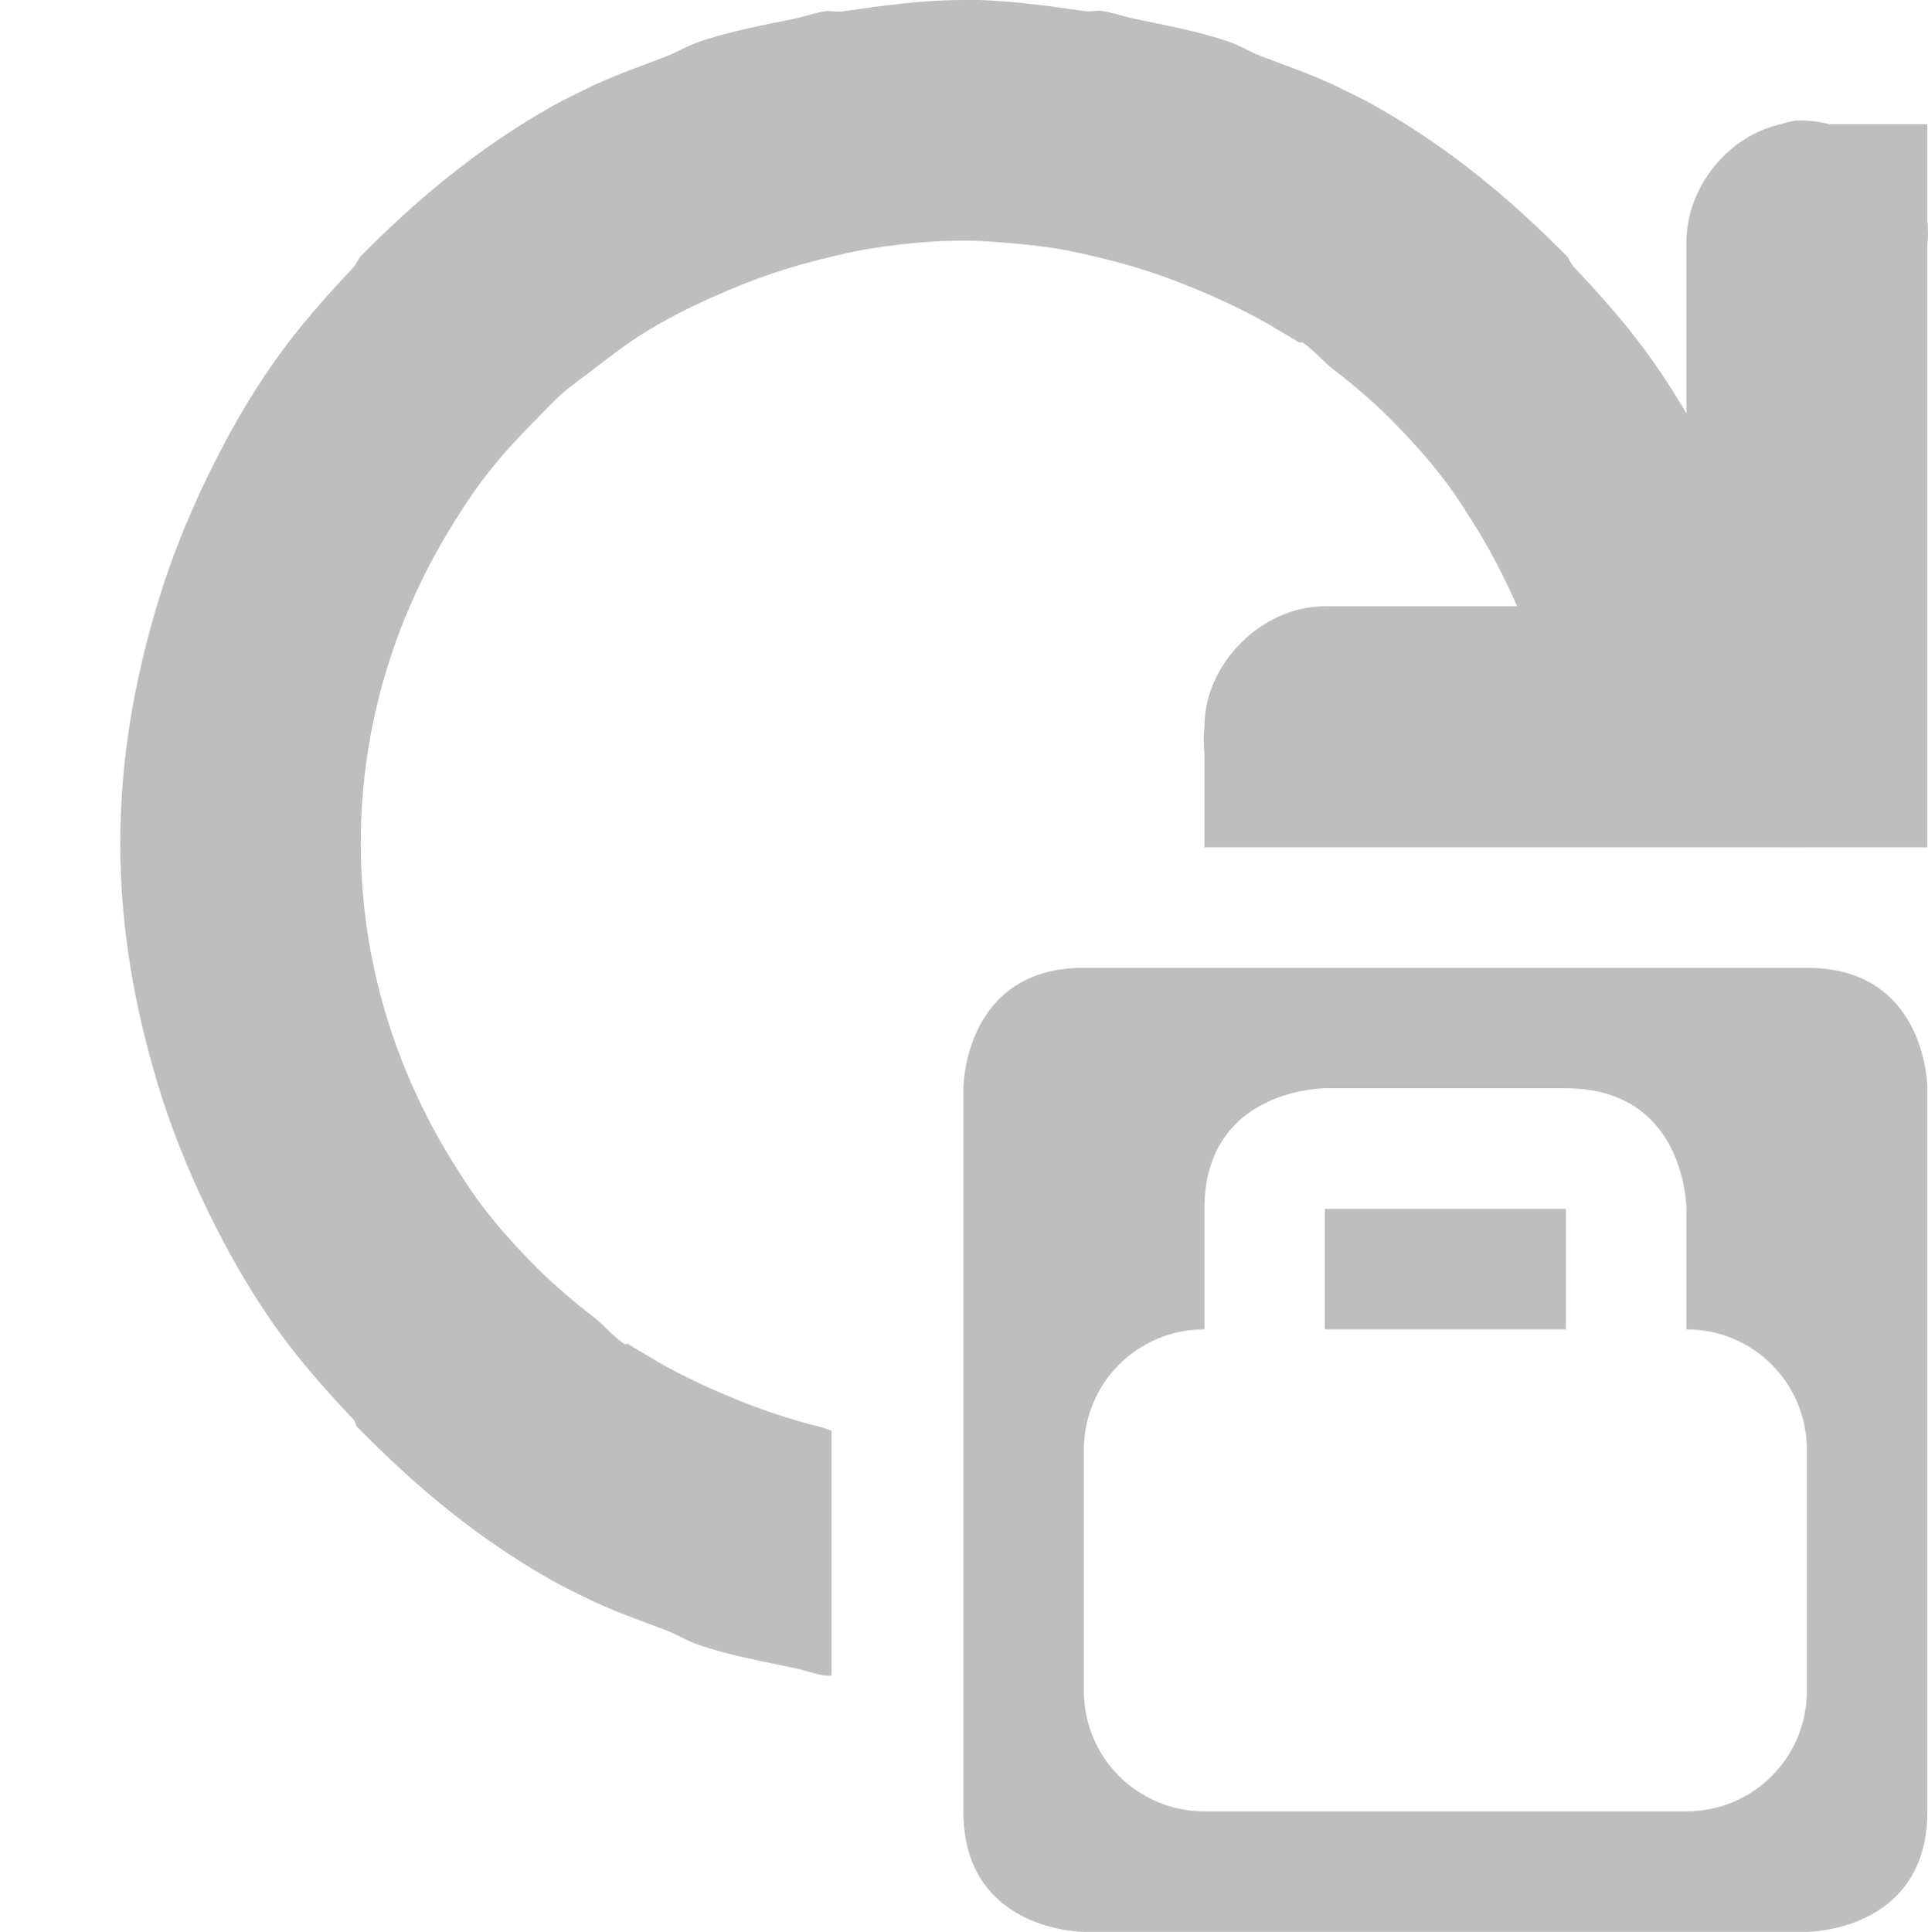<?xml version='1.0' encoding='UTF-8' standalone='no'?>
<!-- Created with Inkscape (http://www.inkscape.org/) -->

<svg xmlns:cc='http://creativecommons.org/ns#' xmlns:dc='http://purl.org/dc/elements/1.1/' sodipodi:docname='rotation-locked-symbolic.svg' inkscape:export-filename='/home/sam/img/source-symbolic.png' inkscape:export-xdpi='270' inkscape:export-ydpi='270' height='16.032' id='svg7384' xmlns:inkscape='http://www.inkscape.org/namespaces/inkscape' xmlns:osb='http://www.openswatchbook.org/uri/2009/osb' xmlns:rdf='http://www.w3.org/1999/02/22-rdf-syntax-ns#' xmlns:sodipodi='http://sodipodi.sourceforge.net/DTD/sodipodi-0.dtd' style='enable-background:new' xmlns:svg='http://www.w3.org/2000/svg' version='1.1' inkscape:version='0.48.4 r9939' width='16' xmlns='http://www.w3.org/2000/svg'>
  <sodipodi:namedview inkscape:bbox-nodes='true' inkscape:bbox-paths='true' bordercolor='#666666' borderlayer='false' borderopacity='1' inkscape:current-layer='layer9' inkscape:cx='9.9615898' inkscape:cy='12.6498' gridtolerance='10' inkscape:guide-bbox='true' guidetolerance='10' id='namedview88' inkscape:object-nodes='true' inkscape:object-paths='true' objecttolerance='10' pagecolor='#333333' inkscape:pageopacity='1' inkscape:pageshadow='2' showborder='true' showgrid='false' showguides='true' inkscape:showpageshadow='true' inkscape:snap-bbox='true' inkscape:snap-bbox-edge-midpoints='true' inkscape:snap-bbox-midpoints='true' inkscape:snap-global='true' inkscape:snap-grids='true' inkscape:snap-intersection-paths='true' inkscape:snap-nodes='true' inkscape:snap-others='false' inkscape:snap-page='false' inkscape:snap-smooth-nodes='true' inkscape:snap-to-guides='true' inkscape:window-height='702' inkscape:window-maximized='1' inkscape:window-width='1366' inkscape:window-x='0' inkscape:window-y='27' inkscape:zoom='1'>
    <inkscape:grid color='#000000' dotted='false' empcolor='#0800ff' empopacity='0.463' empspacing='4' enabled='true' id='grid4866' opacity='0.165' originx='-220.005px' originy='-427.969px' snapvisiblegridlinesonly='true' spacingx='0.25px' spacingy='0.25px' type='xygrid' visible='true'/>
  </sodipodi:namedview>
  <title id='title8473'>Moka Symbolic Icon Theme</title>
  <defs id='defs7386'>
    <linearGradient id='linearGradient5606' osb:paint='solid'>
      <stop id='stop5608' offset='0' style='stop-color:#000000;stop-opacity:1;'/>
    </linearGradient>
    <filter inkscape:collect='always' color-interpolation-filters='sRGB' id='filter7554'>
      <feBlend inkscape:collect='always' id='feBlend7556' in2='BackgroundImage' mode='darken'/>
    </filter>
  </defs>
  <g inkscape:groupmode='layer' id='layer9' inkscape:label='status' style='display:inline' transform='translate(-461.005,211)'>
    <path inkscape:connector-curvature='0' d='m 469,-211 c -0.34,0 -0.673,0.046 -1,0.094 -0.051,0.007 -0.106,-0.008 -0.156,0 -0.086,0.015 -0.165,0.045 -0.25,0.062 -0.269,0.055 -0.524,0.102 -0.781,0.188 -0.097,0.032 -0.186,0.088 -0.281,0.125 -0.229,0.087 -0.471,0.171 -0.688,0.281 -0.041,0.021 -0.085,0.041 -0.125,0.062 -0.02,0.011 -0.042,0.02 -0.062,0.031 -0.595,0.324 -1.118,0.743 -1.594,1.219 -0.02,0.02 -0.042,0.042 -0.062,0.062 -0.026,0.027 -0.037,0.066 -0.062,0.094 -0.233,0.246 -0.46,0.503 -0.656,0.781 -0.218,0.31 -0.396,0.625 -0.562,0.969 -0.158,0.326 -0.3,0.68 -0.406,1.031 -0.193,0.639 -0.312,1.299 -0.312,2 0,0.701 0.119,1.361 0.312,2 0.106,0.351 0.248,0.705 0.406,1.031 0.167,0.344 0.344,0.659 0.562,0.969 0.196,0.278 0.423,0.535 0.656,0.781 0.015,0.016 0.016,0.047 0.031,0.062 0.01,0.011 0.021,0.021 0.031,0.031 0.02,0.021 0.042,0.042 0.062,0.062 0.476,0.476 0.999,0.895 1.594,1.219 0.02,0.011 0.042,0.02 0.062,0.031 0.041,0.022 0.084,0.042 0.125,0.062 0.217,0.11 0.459,0.194 0.688,0.281 0.095,0.036 0.184,0.093 0.281,0.125 0.257,0.085 0.512,0.132 0.781,0.188 0.085,0.018 0.164,0.048 0.25,0.062 0.02,0.003 0.042,0.001 0.062,0 l 0,-2.031 c -0.032,-0.008 -0.062,-0.024 -0.094,-0.031 -0.257,-0.063 -0.51,-0.149 -0.75,-0.25 -0.235,-0.099 -0.473,-0.211 -0.688,-0.344 -0.051,-0.031 -0.107,-0.061 -0.156,-0.094 -0.007,-0.005 -0.025,0.005 -0.031,0 -0.093,-0.062 -0.162,-0.15 -0.25,-0.219 -0.165,-0.128 -0.321,-0.26 -0.469,-0.406 -0.168,-0.168 -0.326,-0.341 -0.469,-0.531 -0.09,-0.119 -0.171,-0.248 -0.25,-0.375 -0.469,-0.762 -0.75,-1.659 -0.75,-2.625 0,-0.966 0.281,-1.863 0.75,-2.625 0.079,-0.127 0.16,-0.256 0.25,-0.375 0.143,-0.191 0.301,-0.363 0.469,-0.531 0.063,-0.063 0.122,-0.128 0.188,-0.188 0.089,-0.079 0.187,-0.146 0.281,-0.219 0.142,-0.11 0.283,-0.218 0.438,-0.312 0.215,-0.132 0.452,-0.245 0.688,-0.344 0.239,-0.101 0.493,-0.187 0.75,-0.25 0.145,-0.036 0.288,-0.071 0.438,-0.094 0.249,-0.038 0.49,-0.062 0.75,-0.062 0.171,0 0.333,0.015 0.5,0.031 0.084,0.008 0.167,0.019 0.25,0.031 0.15,0.023 0.292,0.058 0.438,0.094 0.257,0.063 0.51,0.149 0.75,0.25 0.235,0.099 0.473,0.211 0.688,0.344 0.051,0.031 0.107,0.061 0.156,0.094 0.008,0.005 0.024,-0.005 0.031,0 0.092,0.062 0.162,0.151 0.25,0.219 0.165,0.128 0.322,0.259 0.469,0.406 0.168,0.168 0.326,0.341 0.469,0.531 0.09,0.119 0.171,0.248 0.25,0.375 0.469,0.762 0.75,1.659 0.75,2.625 l 1.656,0 c 0.035,0 0.064,0.019 0.094,0.031 l 0.25,0 c 5e-5,-0.01 0,-0.021 0,-0.031 0,-0.701 -0.119,-1.361 -0.312,-2 -0.106,-0.351 -0.248,-0.705 -0.406,-1.031 -0.167,-0.344 -0.344,-0.659 -0.562,-0.969 -0.196,-0.278 -0.423,-0.535 -0.656,-0.781 -0.025,-0.026 -0.037,-0.068 -0.062,-0.094 -0.02,-0.021 -0.042,-0.042 -0.062,-0.062 -0.476,-0.476 -0.999,-0.895 -1.594,-1.219 -0.02,-0.011 -0.042,-0.02 -0.062,-0.031 -0.041,-0.022 -0.084,-0.042 -0.125,-0.062 -0.218,-0.112 -0.457,-0.193 -0.688,-0.281 -0.093,-0.035 -0.186,-0.093 -0.281,-0.125 -0.253,-0.085 -0.517,-0.132 -0.781,-0.188 -0.084,-0.017 -0.165,-0.048 -0.25,-0.062 -0.051,-0.009 -0.105,0.007 -0.156,0 -0.327,-0.047 -0.66,-0.094 -1,-0.094 z' id='path5265' style='font-size:medium;font-style:normal;font-variant:normal;font-weight:normal;font-stretch:normal;text-indent:0;text-align:start;text-decoration:none;line-height:normal;letter-spacing:normal;word-spacing:normal;text-transform:none;direction:ltr;block-progression:tb;writing-mode:lr-tb;text-anchor:start;baseline-shift:baseline;color:#000000;fill:#bebebe;fill-opacity:1;stroke:none;stroke-width:2;marker:none;visibility:visible;display:inline;overflow:visible;enable-background:new;font-family:Sans;-inkscape-font-specification:Sans'/>
    
    <path inkscape:connector-curvature='0' d='m 475.906,-210 c -0.042,0.008 -0.084,0.018 -0.125,0.031 -0.447,0.1 -0.792,0.542 -0.781,1 l 0,1.688 c 0.004,1.313 0.004,1.313 -1.562,1.312 l -1.438,0 c -0.524,5e-5 -1,0.476 -1,1 -0.008,0.073 -0.008,0.146 0,0.219 l 0,0.781 6,0 0,-1 0,-4 c 0.006,-0.062 0.006,-0.125 0,-0.188 l 0,-0.812 -0.812,0 c -0.092,-0.024 -0.187,-0.034 -0.281,-0.031 z' id='path5269' sodipodi:nodetypes='cccccccccccccccc' style='font-size:medium;font-style:normal;font-variant:normal;font-weight:normal;font-stretch:normal;text-indent:0;text-align:start;text-decoration:none;line-height:normal;letter-spacing:normal;word-spacing:normal;text-transform:none;direction:ltr;block-progression:tb;writing-mode:lr-tb;text-anchor:start;baseline-shift:baseline;color:#bebebe;fill:#bebebe;fill-opacity:1;stroke:none;stroke-width:2;marker:none;visibility:visible;display:inline;overflow:visible;enable-background:accumulate;font-family:Sans;-inkscape-font-specification:Sans'/>
    <path inkscape:connector-curvature='0' d='m 470,-202.969 c -1,0 -1,1 -1,1 l 0,6 c 0,1 1,1 1,1 l 6,0 c 0,0 1,0 1,-1 l 0,-6 c 0,0 0,-1 -1,-1 z m 1,2 c 0,-1 1,-1 1,-1 l 2,0 c 1,0 1,1 1,1 l 0,1 c 0.554,0 1,0.446 1,1 l 0,2 c 0,0.554 -0.446,1 -1,1 l -4,0 c -0.554,0 -1,-0.446 -1,-1 l 0,-2 c 0,-0.554 0.446,-1 1,-1 z m 1,0 0,1 2,0 0,-1 z' id='path6395-7-0-3' sodipodi:nodetypes='scsccscsscccccssssssccccccc' style='color:#000000;fill:#bebebe;fill-opacity:1;fill-rule:nonzero;stroke:none;stroke-width:2;marker:none;visibility:visible;display:inline;overflow:visible;enable-background:accumulate'/>
  </g>
  <g inkscape:groupmode='layer' id='layer10' inkscape:label='devices' style='display:inline;filter:url(#filter7554)' transform='translate(-461.005,211)'/>
  <g inkscape:groupmode='layer' id='layer1' inkscape:label='places' style='display:inline' transform='translate(-220.005,-406)'/>
  <g inkscape:groupmode='layer' id='layer14' inkscape:label='mimetypes' style='display:inline' transform='translate(-461.005,211)'/>
  <g inkscape:groupmode='layer' id='layer15' inkscape:label='emblems' style='display:inline' transform='translate(-461.005,211)'/>
  <g inkscape:groupmode='layer' id='g71291' inkscape:label='emotes' style='display:inline' transform='translate(-461.005,211)'/>
  <g inkscape:groupmode='layer' id='layer2' inkscape:label='categories' style='display:inline' transform='translate(-220.005,-256)'/>
  <g inkscape:groupmode='layer' id='g6058' inkscape:label='apps' style='display:inline' transform='translate(-220.005,-256)'/>
  <g inkscape:groupmode='layer' id='layer12' inkscape:label='actions' style='display:inline' transform='translate(-461.005,211)'/>
</svg>
